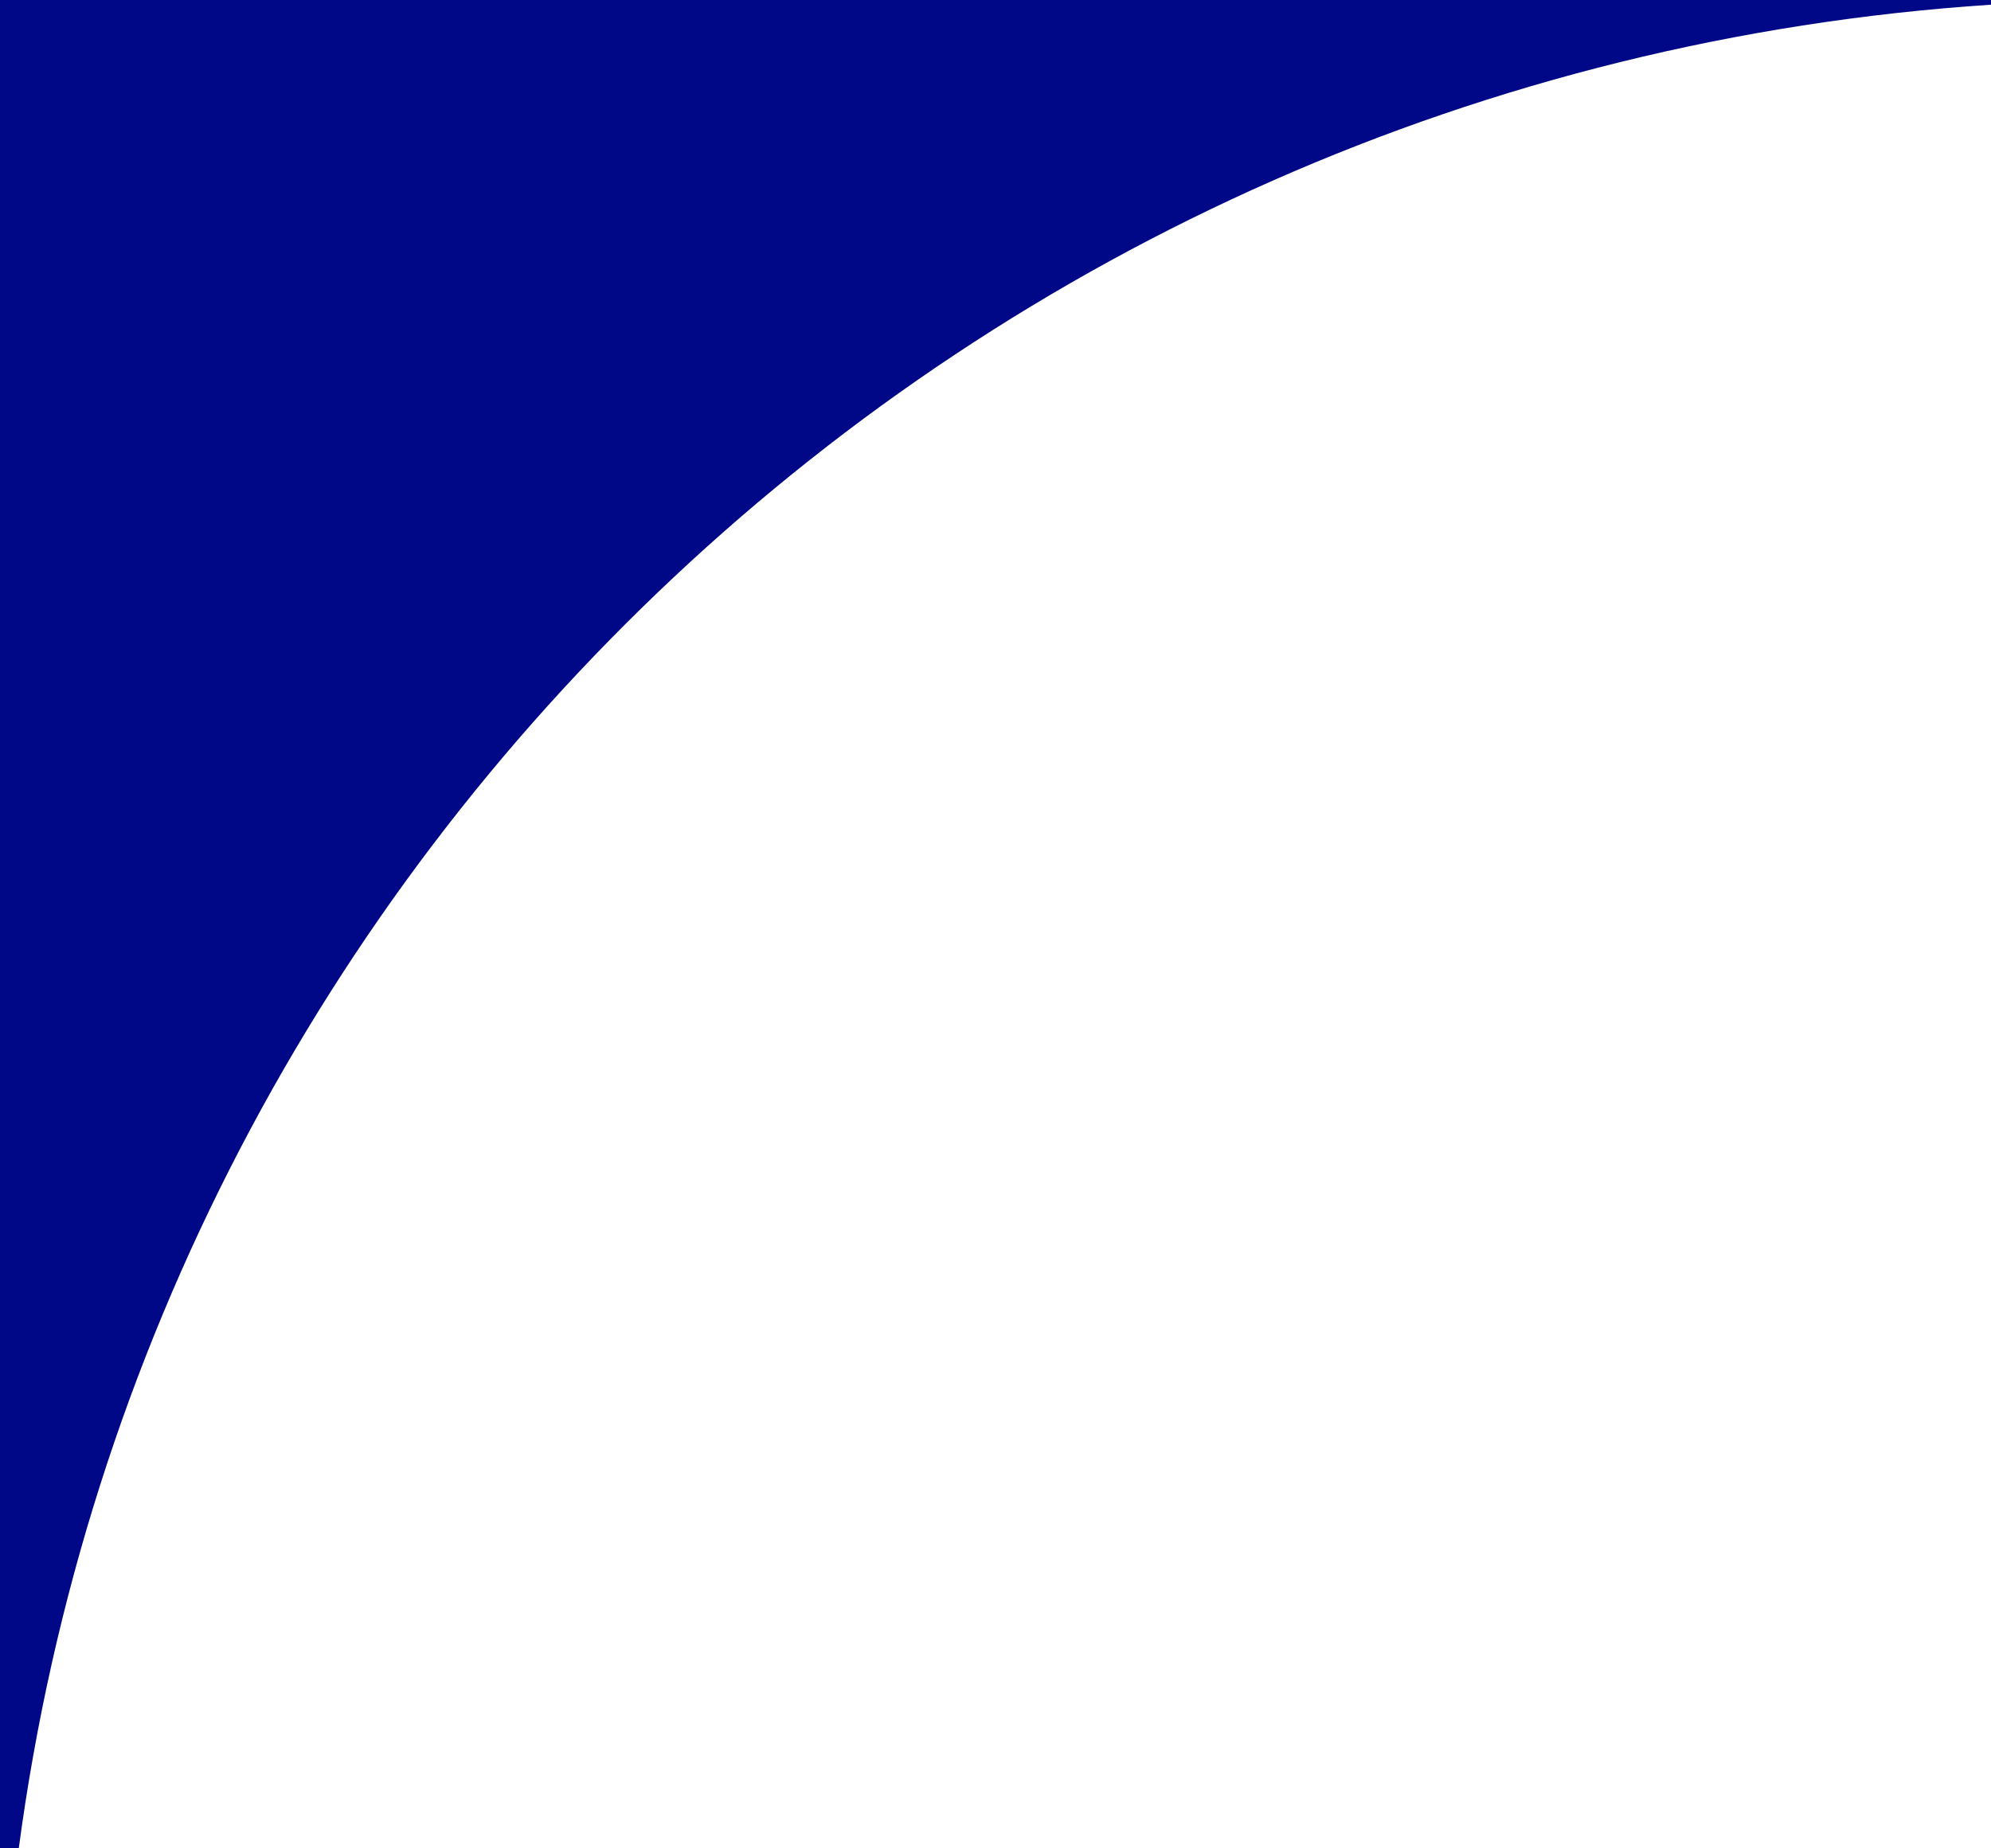 <svg width="28" height="26" viewBox="0 0 28 26" fill="none" xmlns="http://www.w3.org/2000/svg">
<path fill-rule="evenodd" clip-rule="evenodd" d="M28 0H0V26H0.264C2.134 11.971 13.698 1.007 28 0.066V0Z" fill="#000888"/>
</svg>
